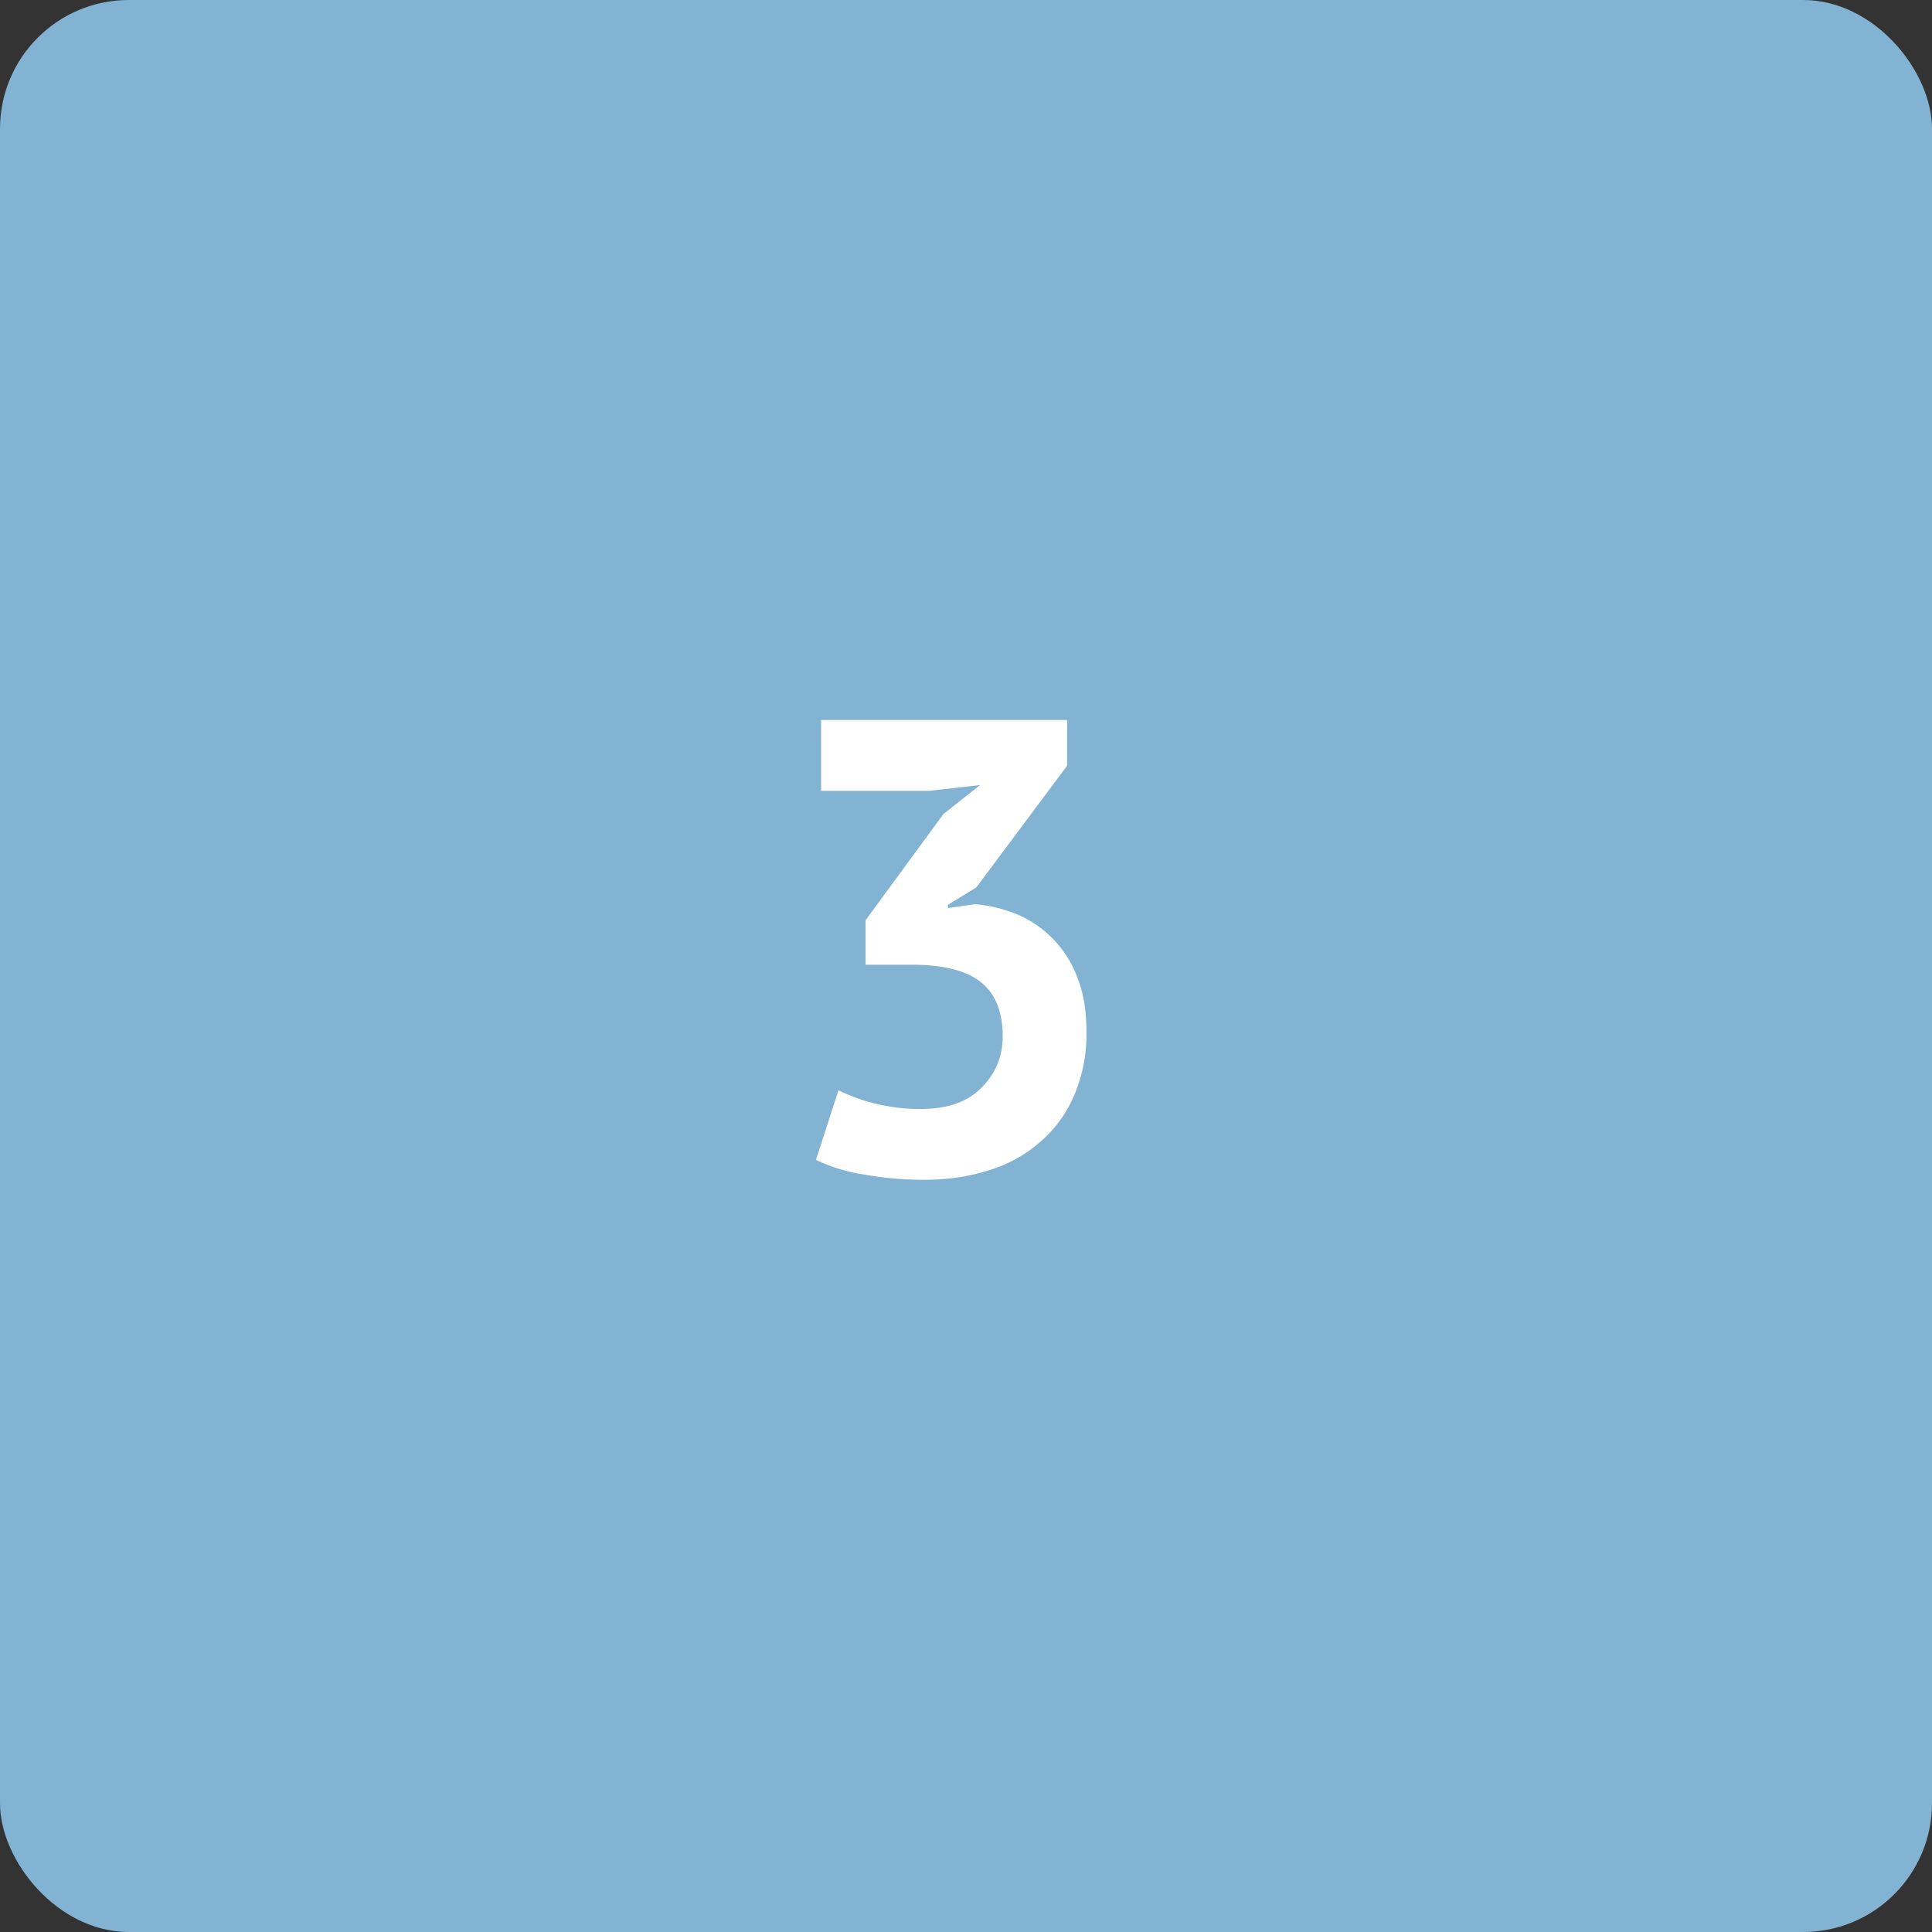 <svg width="60" height="60" fill="none" xmlns="http://www.w3.org/2000/svg"><rect width="100%" height="100%" fill="#333333" stroke="none"/><rect width="60" height="60" rx="4" fill="#82B3D3"/><path d="M28.6 34.44c.83 0 1.45-.22 1.88-.66.44-.44.66-.97.66-1.6 0-.76-.23-1.32-.68-1.68-.45-.36-1.17-.54-2.14-.54h-1.44v-1.38l2.42-3.3 1.14-.9-1.58.18H25.5v-2.2h7.64v1.42l-2.82 3.78-.88.54v.1l.84-.12c.47.04.9.15 1.32.32a3.43 3.43 0 0 1 1.86 1.96c.19.48.28 1.04.28 1.66a4.8 4.8 0 0 1-.4 2.04 3.88 3.88 0 0 1-1.08 1.44c-.45.39-.99.68-1.6.86-.61.19-1.27.28-1.98.28-.59 0-1.2-.05-1.82-.16a5.27 5.27 0 0 1-1.52-.46l.7-2.16a5.76 5.76 0 0 0 2.56.58Z" fill="#fff"/></svg>
